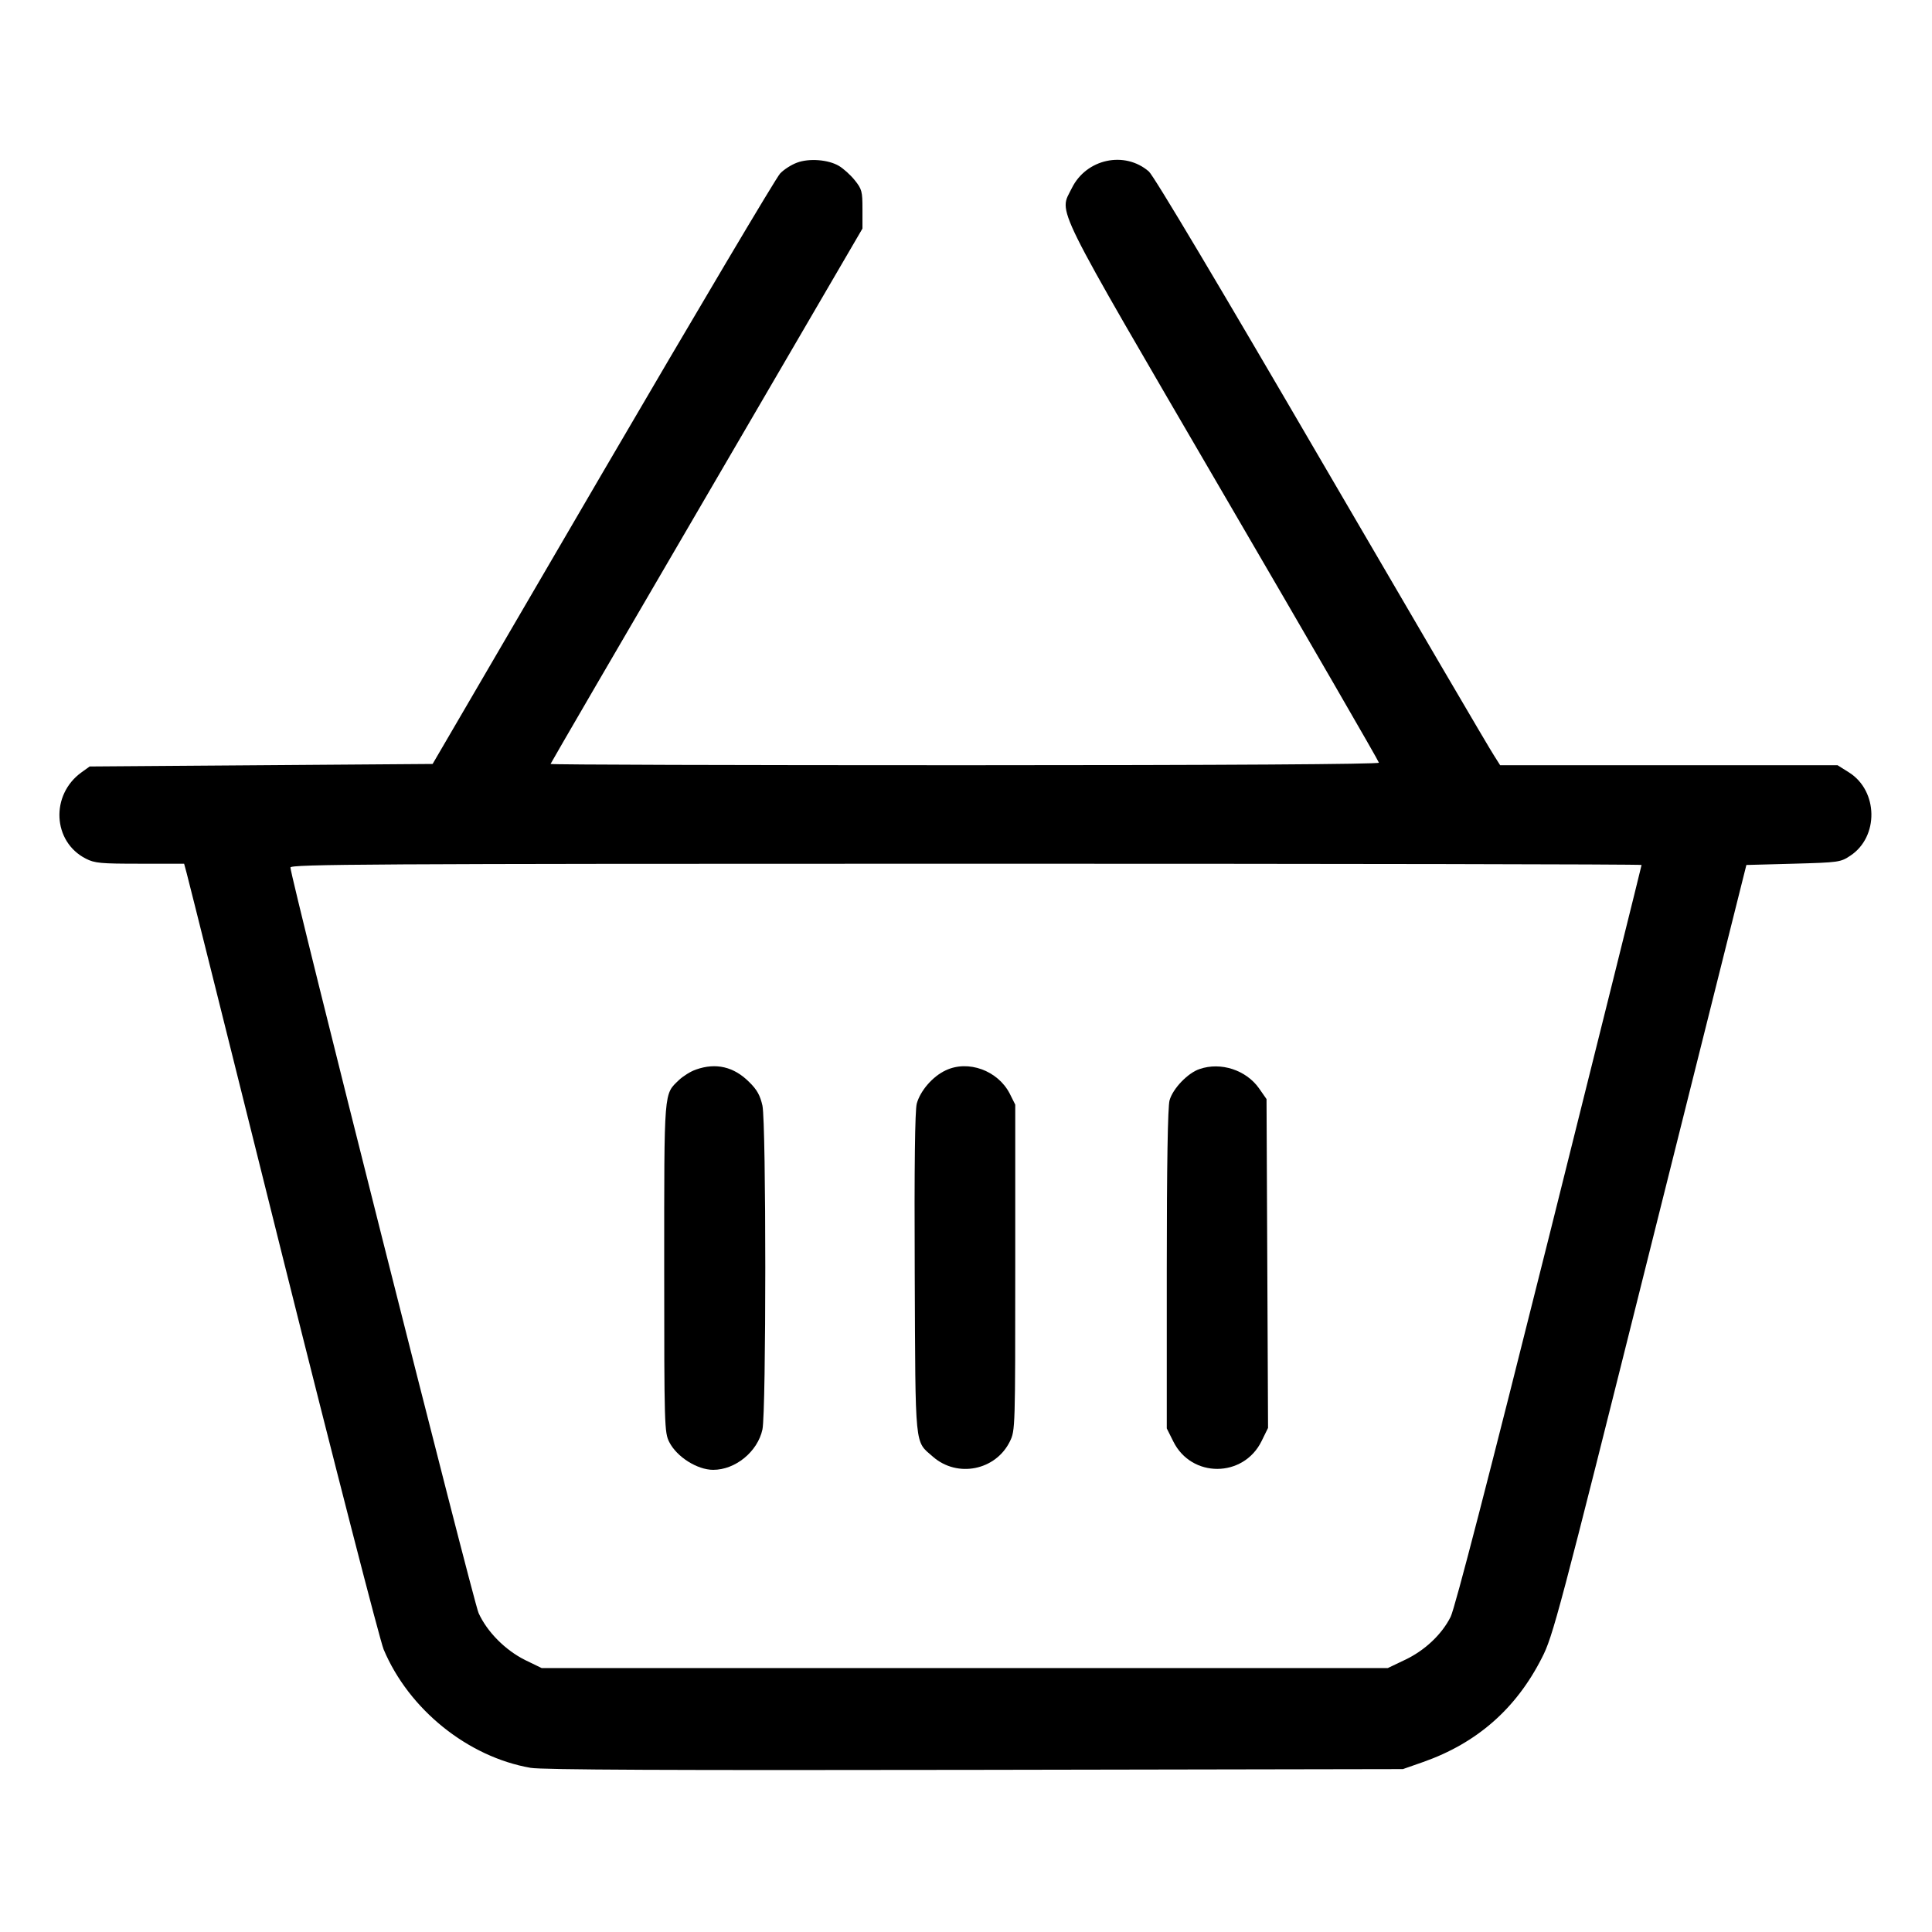<?xml version="1.0" standalone="no"?>
<!DOCTYPE svg PUBLIC "-//W3C//DTD SVG 20010904//EN"
 "http://www.w3.org/TR/2001/REC-SVG-20010904/DTD/svg10.dtd">
<svg version="1.0" xmlns="http://www.w3.org/2000/svg"
 width="765pt" height="765pt" viewBox="0 0 765 765"
 preserveAspectRatio="xMidYMid meet">

<g transform="translate(0,765) scale(0.1,-0.1)"
fill="#000000" stroke="none">
<path d="M3156 7006 c-22 -8 -52 -27 -67 -43 -15 -15 -331 -548 -702 -1183
l-674 -1155 -679 -5 -679 -5 -32 -23 c-124 -89 -115 -275 17 -342 35 -18 59
-20 214 -20 l175 0 10 -37 c6 -21 177 -706 381 -1523 207 -828 384 -1514 399
-1551 100 -238 334 -426 582 -469 45 -8 558 -10 1759 -8 l1695 3 80 28 c213
75 368 211 470 412 44 85 66 168 428 1615 l382 1525 186 5 c181 5 187 6 226
32 113 75 110 256 -5 329 l-46 29 -668 0 -668 0 -24 38 c-14 20 -320 543 -681
1162 -405 695 -667 1135 -686 1151 -96 83 -248 50 -305 -66 -51 -104 -87 -31
600 -1210 339 -581 616 -1060 616 -1065 0 -6 -611 -10 -1640 -10 -902 0 -1640
2 -1640 5 0 2 278 480 618 1062 l617 1058 0 77 c0 70 -2 79 -31 115 -17 21
-45 46 -62 56 -42 25 -118 31 -166 13z m3344 -2781 c0 -3 -164 -662 -365
-1466 -241 -963 -374 -1477 -391 -1511 -35 -70 -103 -134 -182 -171 l-67 -32
-1675 0 -1675 0 -66 32 c-78 39 -150 111 -184 186 -21 46 -745 2915 -745 2952
0 13 300 15 2675 15 1471 0 2675 -2 2675 -5z"/>
<path d="M2756 3415 c-21 -7 -51 -26 -67 -41 -61 -59 -59 -30 -59 -743 0 -631
1 -653 20 -691 30 -59 111 -110 174 -110 88 0 176 72 195 160 15 72 15 1209 0
1282 -9 40 -21 63 -53 94 -60 60 -131 77 -210 49z"/>
<path d="M3745 3412 c-52 -24 -101 -81 -115 -132 -7 -27 -10 -243 -8 -672 3
-704 -1 -662 72 -726 97 -85 249 -54 305 61 21 43 21 53 21 688 l0 645 -22 44
c-47 91 -164 134 -253 92z"/>
<path d="M4750 3417 c-46 -15 -106 -77 -119 -124 -7 -25 -11 -255 -11 -669 l0
-630 26 -52 c72 -145 277 -144 349 1 l26 53 -3 651 -3 651 -30 43 c-51 72
-151 105 -235 76z"/>
</g>
</svg>
